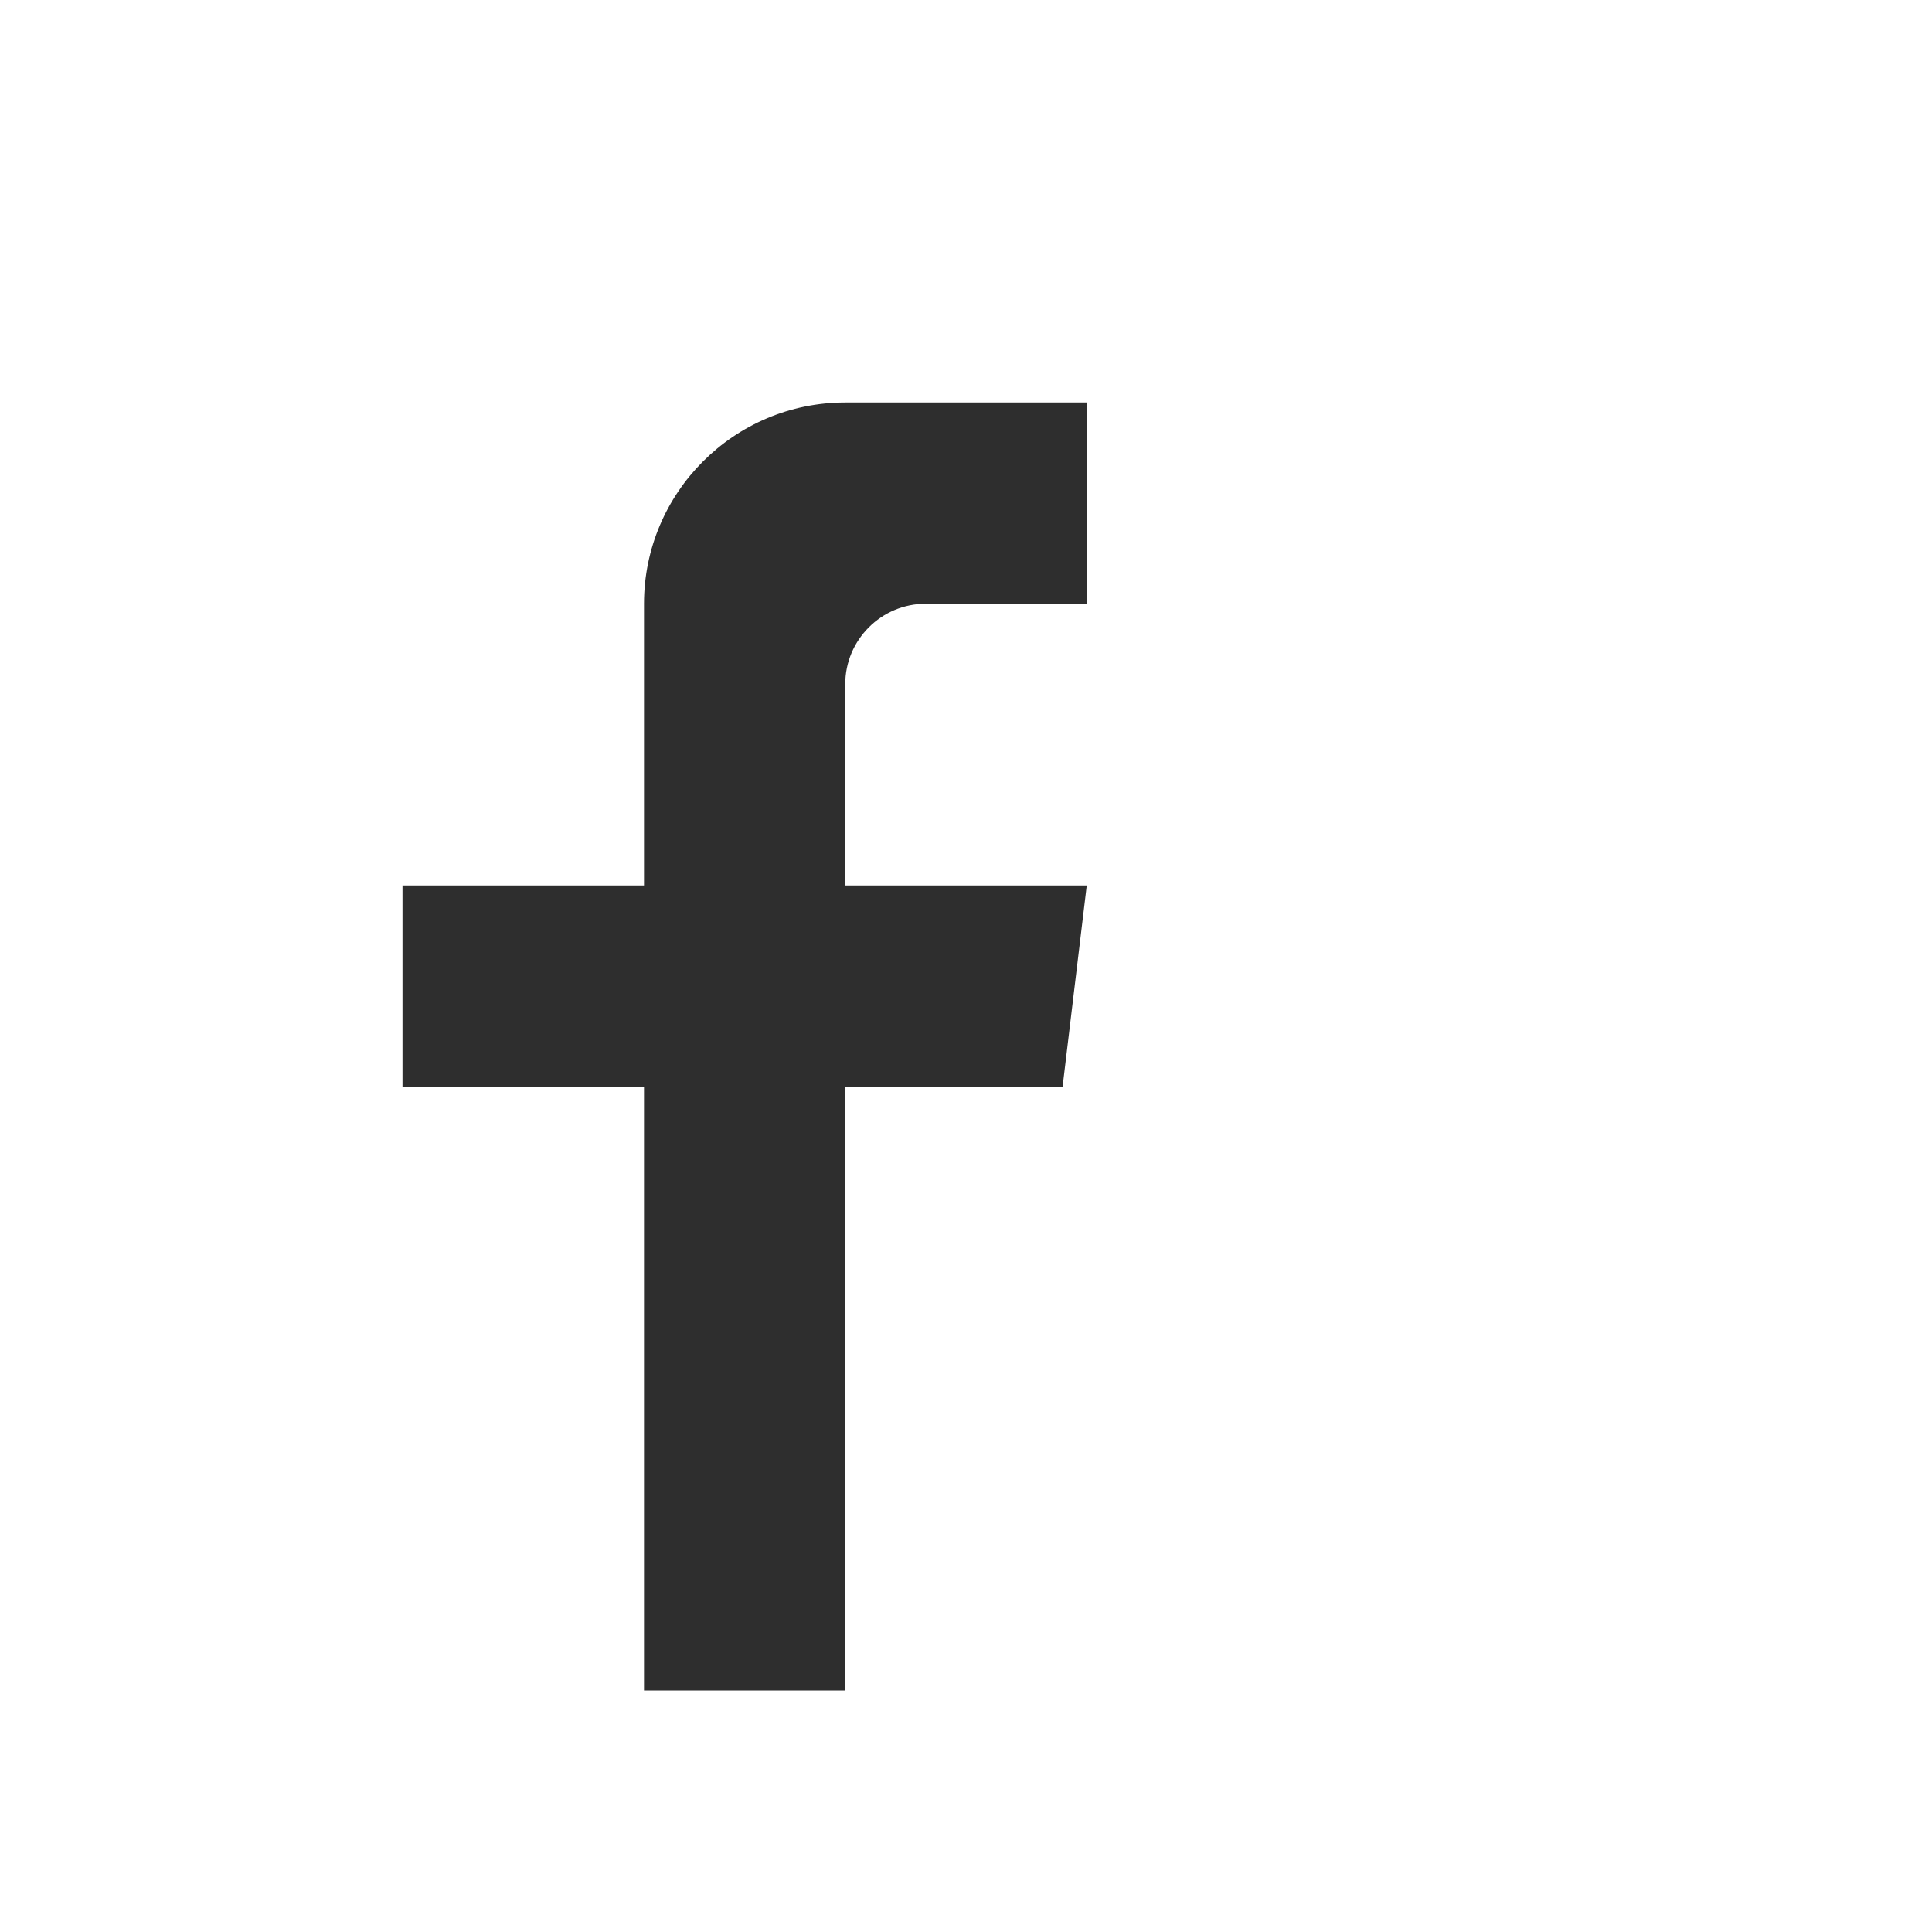 <?xml version="1.0" standalone="no"?><!-- Generator: Gravit.io --><svg xmlns="http://www.w3.org/2000/svg" xmlns:xlink="http://www.w3.org/1999/xlink" style="isolation:isolate" viewBox="0 0 24 24" width="24" height="24"><defs><clipPath id="_clipPath_zMbvnFJjPsh2QLBpTeZTICvv4SmyuaNg"><rect width="24" height="24"/></clipPath></defs><g clip-path="url(#_clipPath_zMbvnFJjPsh2QLBpTeZTICvv4SmyuaNg)"><path d=" M 8 11 L 8 7.5 L 8 7.5 C 8 6.12 9.12 5 10.5 5 L 10.5 5 L 13.5 5 L 13.5 7.5 L 11.5 7.5 C 10.948 7.5 10.5 7.948 10.5 8.5 L 10.5 11 L 13.5 11 L 13.2 13.5 L 10.5 13.5 L 10.5 21 L 8 21 L 8 13.5 L 5 13.5 L 5 11 L 8 11 Z " fill="rgb(46,46,46)"/></g></svg>